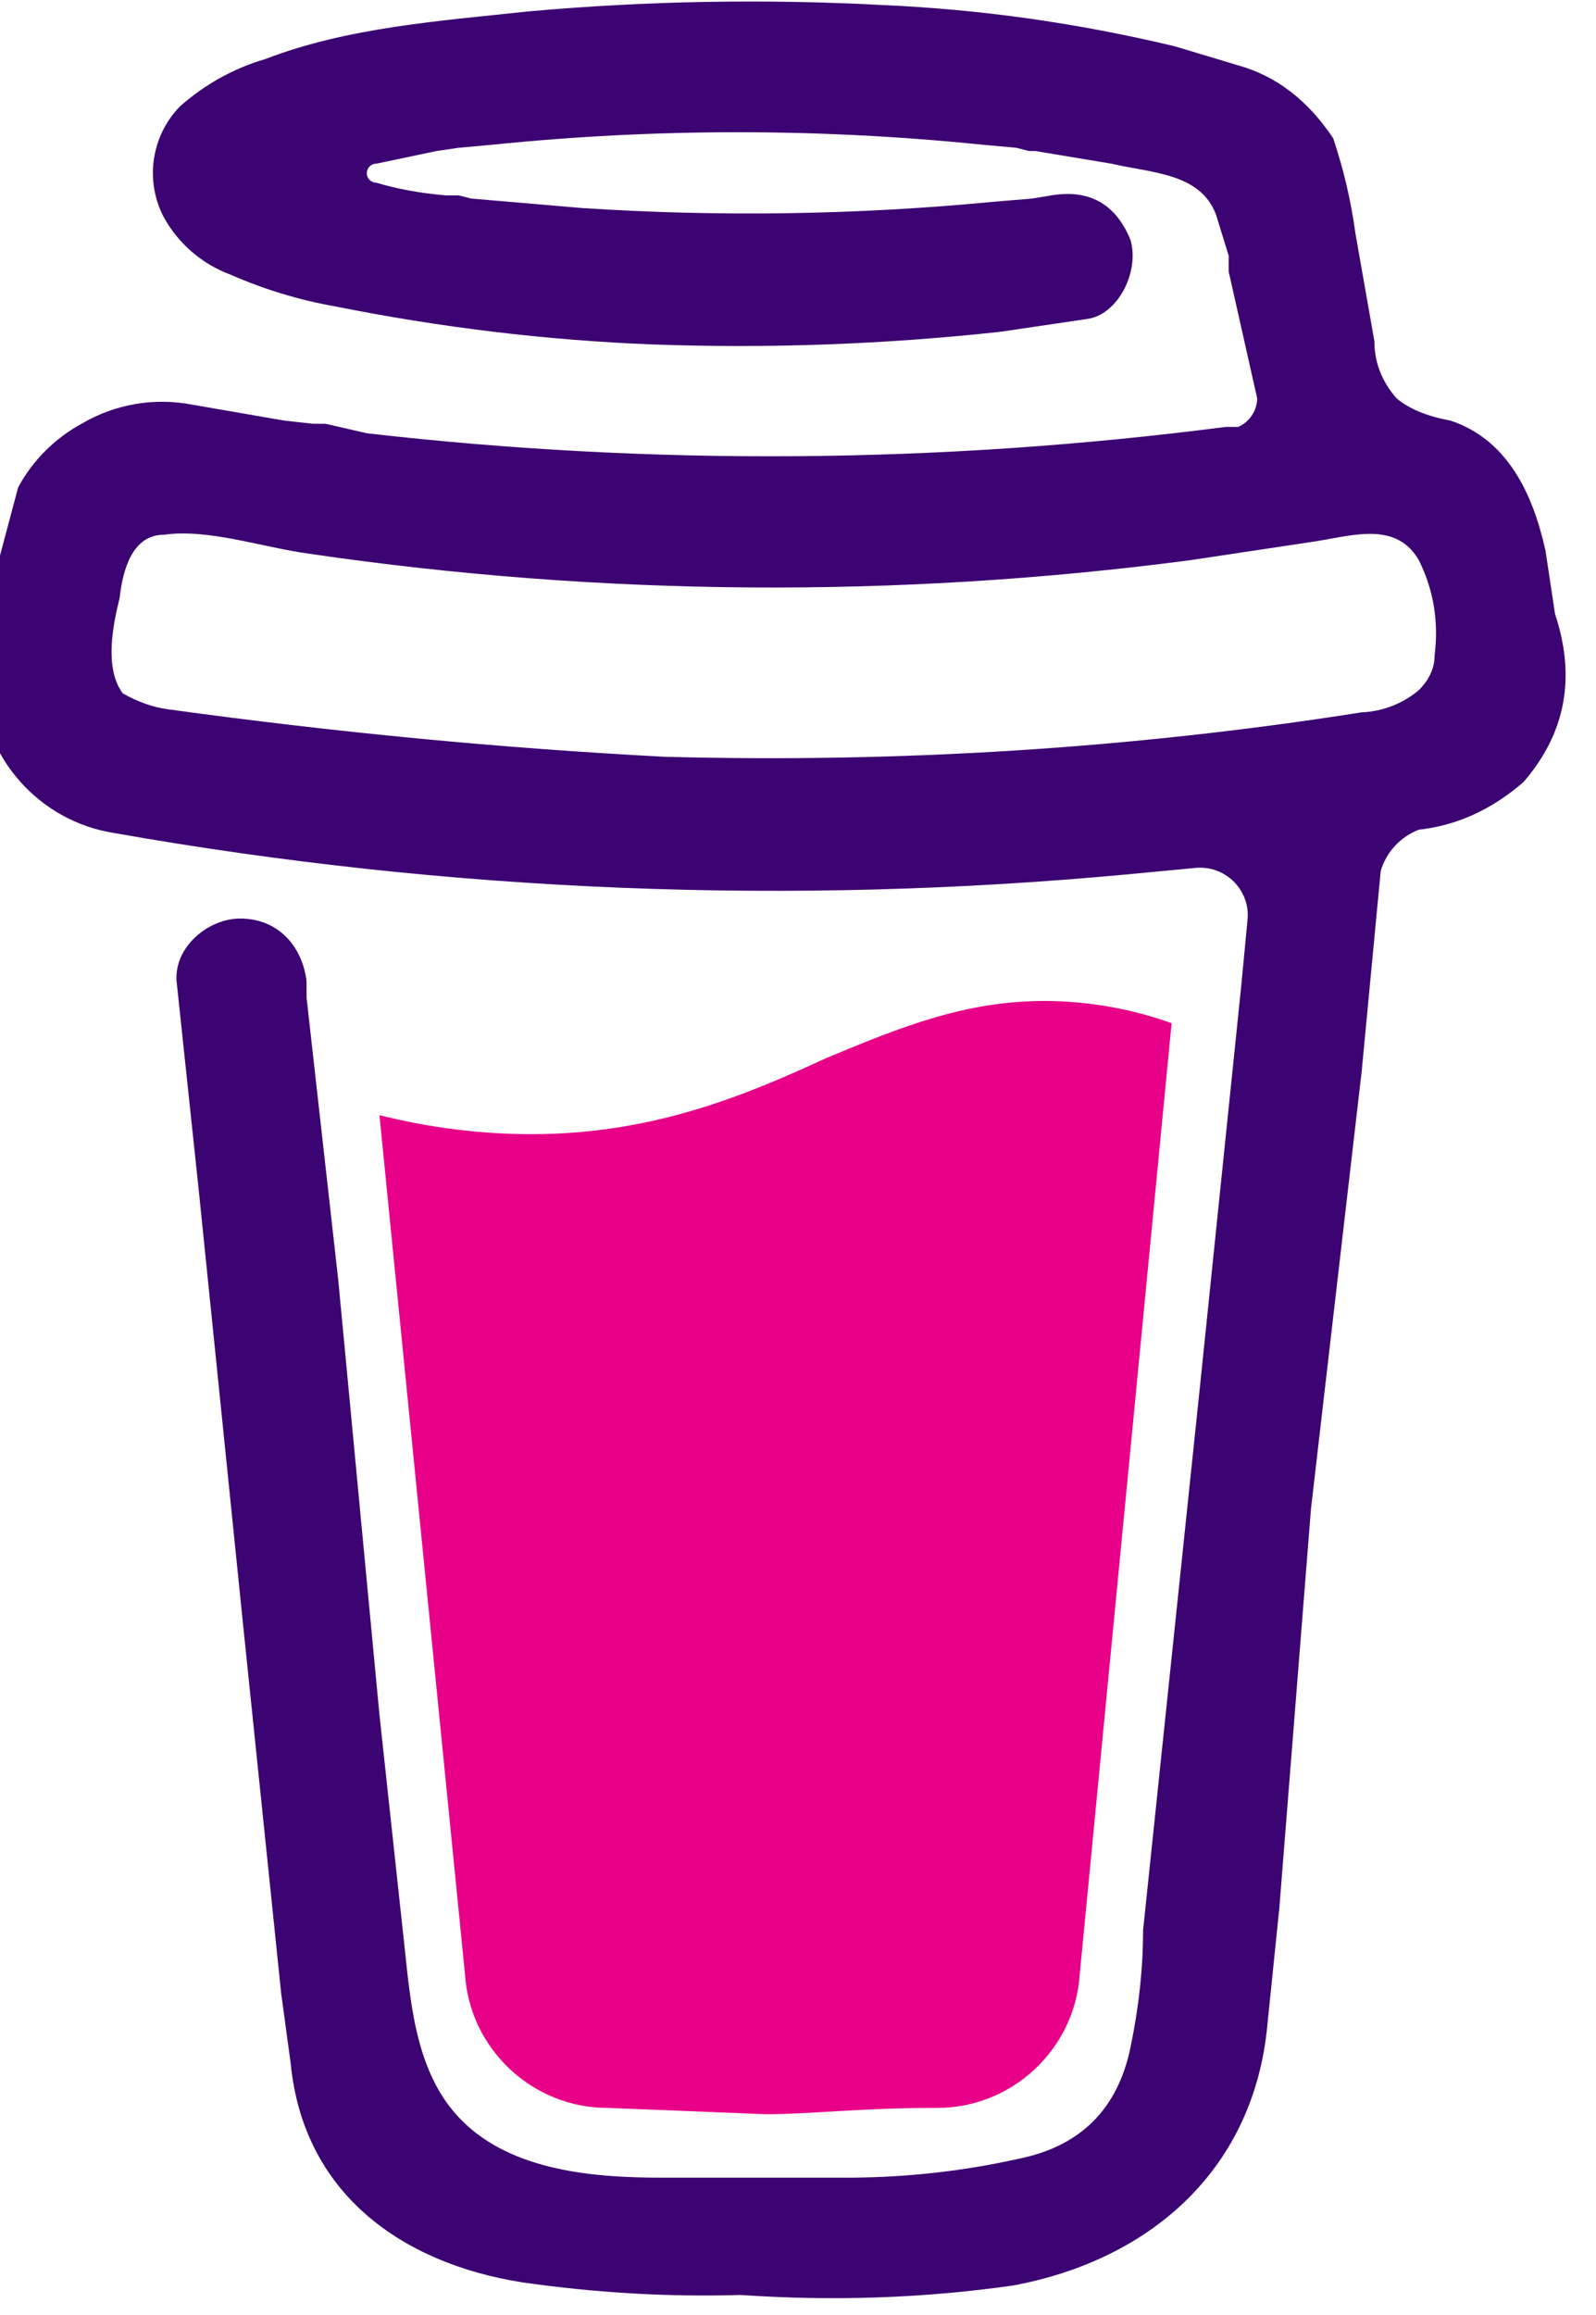 <?xml version="1.0" encoding="UTF-8" standalone="no"?>
<!DOCTYPE svg PUBLIC "-//W3C//DTD SVG 1.1//EN" "http://www.w3.org/Graphics/SVG/1.1/DTD/svg11.dtd">
<svg width="100%" height="100%" viewBox="0 0 89 129" version="1.1" xmlns="http://www.w3.org/2000/svg" xmlns:xlink="http://www.w3.org/1999/xlink" xml:space="preserve" xmlns:serif="http://www.serif.com/" style="fill-rule:evenodd;clip-rule:evenodd;stroke-linejoin:round;stroke-miterlimit:2;">
    <g transform="matrix(1,0,0,1,-8535,-3471)">
        <g transform="matrix(0.347,0,0,1,5344.4,-0.103)">
            <g id="buymeacoffee_color" transform="matrix(1,0,0,1,-1.09139e-11,-140)">
                <g transform="matrix(12.391,0,0,4.301,9009.16,3611.21)">
                    <path d="M35.151,7.932C35.425,8.753 35.288,9.479 34.74,10.11C34.329,10.466 33.877,10.671 33.384,10.726C33.145,10.818 32.963,11.015 32.89,11.26L32.644,13.849L31.986,19.521L31.575,24.699L31.411,26.301C31.205,28.11 29.89,29.26 28.123,29.589C26.973,29.753 25.795,29.795 24.589,29.712C23.658,29.74 22.712,29.685 21.753,29.548C20.192,29.301 18.918,28.397 18.753,26.712L18.63,25.808L18.137,21.041L17.562,15.411L17.274,12.699C17.233,12.247 17.685,11.877 18.096,11.877C18.63,11.877 18.918,12.288 18.959,12.699L18.959,12.904L19.37,16.562L19.904,22.192L20.233,25.233C20.315,26.014 20.397,26.877 20.973,27.452C21.63,28.11 22.699,28.192 23.562,28.192L26.027,28.192C26.76,28.187 27.49,28.105 28.205,27.945C29,27.781 29.479,27.301 29.644,26.507C29.753,25.986 29.808,25.479 29.808,24.986L30.548,17.918L31.082,12.74L31.164,11.877C31.165,11.863 31.166,11.848 31.166,11.834C31.166,11.496 30.888,11.218 30.549,11.218C30.535,11.218 30.521,11.218 30.507,11.219L29.644,11.301C25.243,11.715 20.805,11.536 16.452,10.767C15.496,10.613 14.772,9.803 14.726,8.836C14.726,8.425 14.781,7.986 14.89,7.521L15.219,6.288C15.408,5.94 15.694,5.655 16.041,5.466C16.474,5.21 16.986,5.123 17.479,5.219L18.671,5.425L19.041,5.466L19.205,5.466L19.74,5.589C23.442,6.013 27.181,5.985 30.877,5.507L31.041,5.507C31.188,5.443 31.285,5.298 31.288,5.137L30.918,3.493L30.918,3.288L30.753,2.753C30.548,2.219 29.932,2.219 29.397,2.096L28.411,1.932L28.329,1.932L28.164,1.89L27.712,1.849C25.608,1.635 23.488,1.635 21.384,1.849L20.932,1.89L20.644,1.932L19.863,2.096C19.795,2.096 19.74,2.152 19.74,2.219C19.74,2.287 19.795,2.342 19.863,2.342C20.137,2.425 20.438,2.479 20.767,2.507L20.932,2.507L21.096,2.548L22.534,2.671C24.314,2.787 26.101,2.76 27.877,2.589L28.37,2.548L28.616,2.507C29.11,2.425 29.452,2.616 29.644,3.082C29.767,3.493 29.479,4.068 29.068,4.11L27.959,4.274C26.452,4.438 24.945,4.493 23.438,4.438C22.068,4.384 20.699,4.219 19.329,3.945C18.863,3.863 18.411,3.726 17.973,3.534C17.606,3.398 17.3,3.136 17.11,2.795C16.859,2.323 16.942,1.739 17.315,1.356C17.634,1.071 18.014,0.86 18.425,0.74C19.493,0.329 20.685,0.247 21.836,0.123C23.37,-0.014 24.904,-0.041 26.438,0.041C27.699,0.096 28.959,0.274 30.219,0.575L31.041,0.822C31.534,0.959 31.945,1.274 32.274,1.767C32.411,2.178 32.507,2.589 32.562,3L32.808,4.397C32.808,4.671 32.904,4.918 33.096,5.137C33.26,5.274 33.493,5.37 33.795,5.425C34.534,5.671 34.863,6.37 35.027,7.11L35.151,7.932ZM33.384,8.918C33.521,8.781 33.589,8.63 33.589,8.466C33.644,8.027 33.575,7.616 33.384,7.233C33.096,6.74 32.562,6.904 32.068,6.986L30.425,7.233C26.631,7.732 22.786,7.705 19,7.151C18.384,7.068 17.685,6.822 17.11,6.904C16.699,6.904 16.575,7.356 16.534,7.726C16.452,8.055 16.329,8.63 16.575,8.959C16.767,9.068 16.959,9.137 17.151,9.164C19.342,9.466 21.493,9.671 23.603,9.781C26.671,9.863 29.685,9.671 32.644,9.205C32.915,9.194 33.175,9.093 33.384,8.918M16.452,8.507L16.452,8.589L16.452,8.507Z" style="fill:rgb(60,3,115);"/>
                </g>
                <g transform="matrix(12.391,0,0,4.301,9009.16,3611.21)">
                    <path d="M24.712,27.575L24.671,27.575L24.712,27.575ZM25.699,13.685C26.685,13.274 27.507,12.945 28.534,12.945C29.095,12.947 29.65,13.044 30.178,13.233L28.986,25.562C28.922,26.529 28.107,27.29 27.137,27.288C26.167,27.286 25.493,27.37 24.918,27.37L22.863,27.288C21.893,27.29 21.078,26.529 21.014,25.562L19.904,14.425C20.562,14.589 21.219,14.671 21.877,14.671C23.438,14.671 24.63,14.178 25.699,13.685" style="fill:rgb(232,0,136);"/>
                </g>
            </g>
        </g>
    </g>
</svg>
